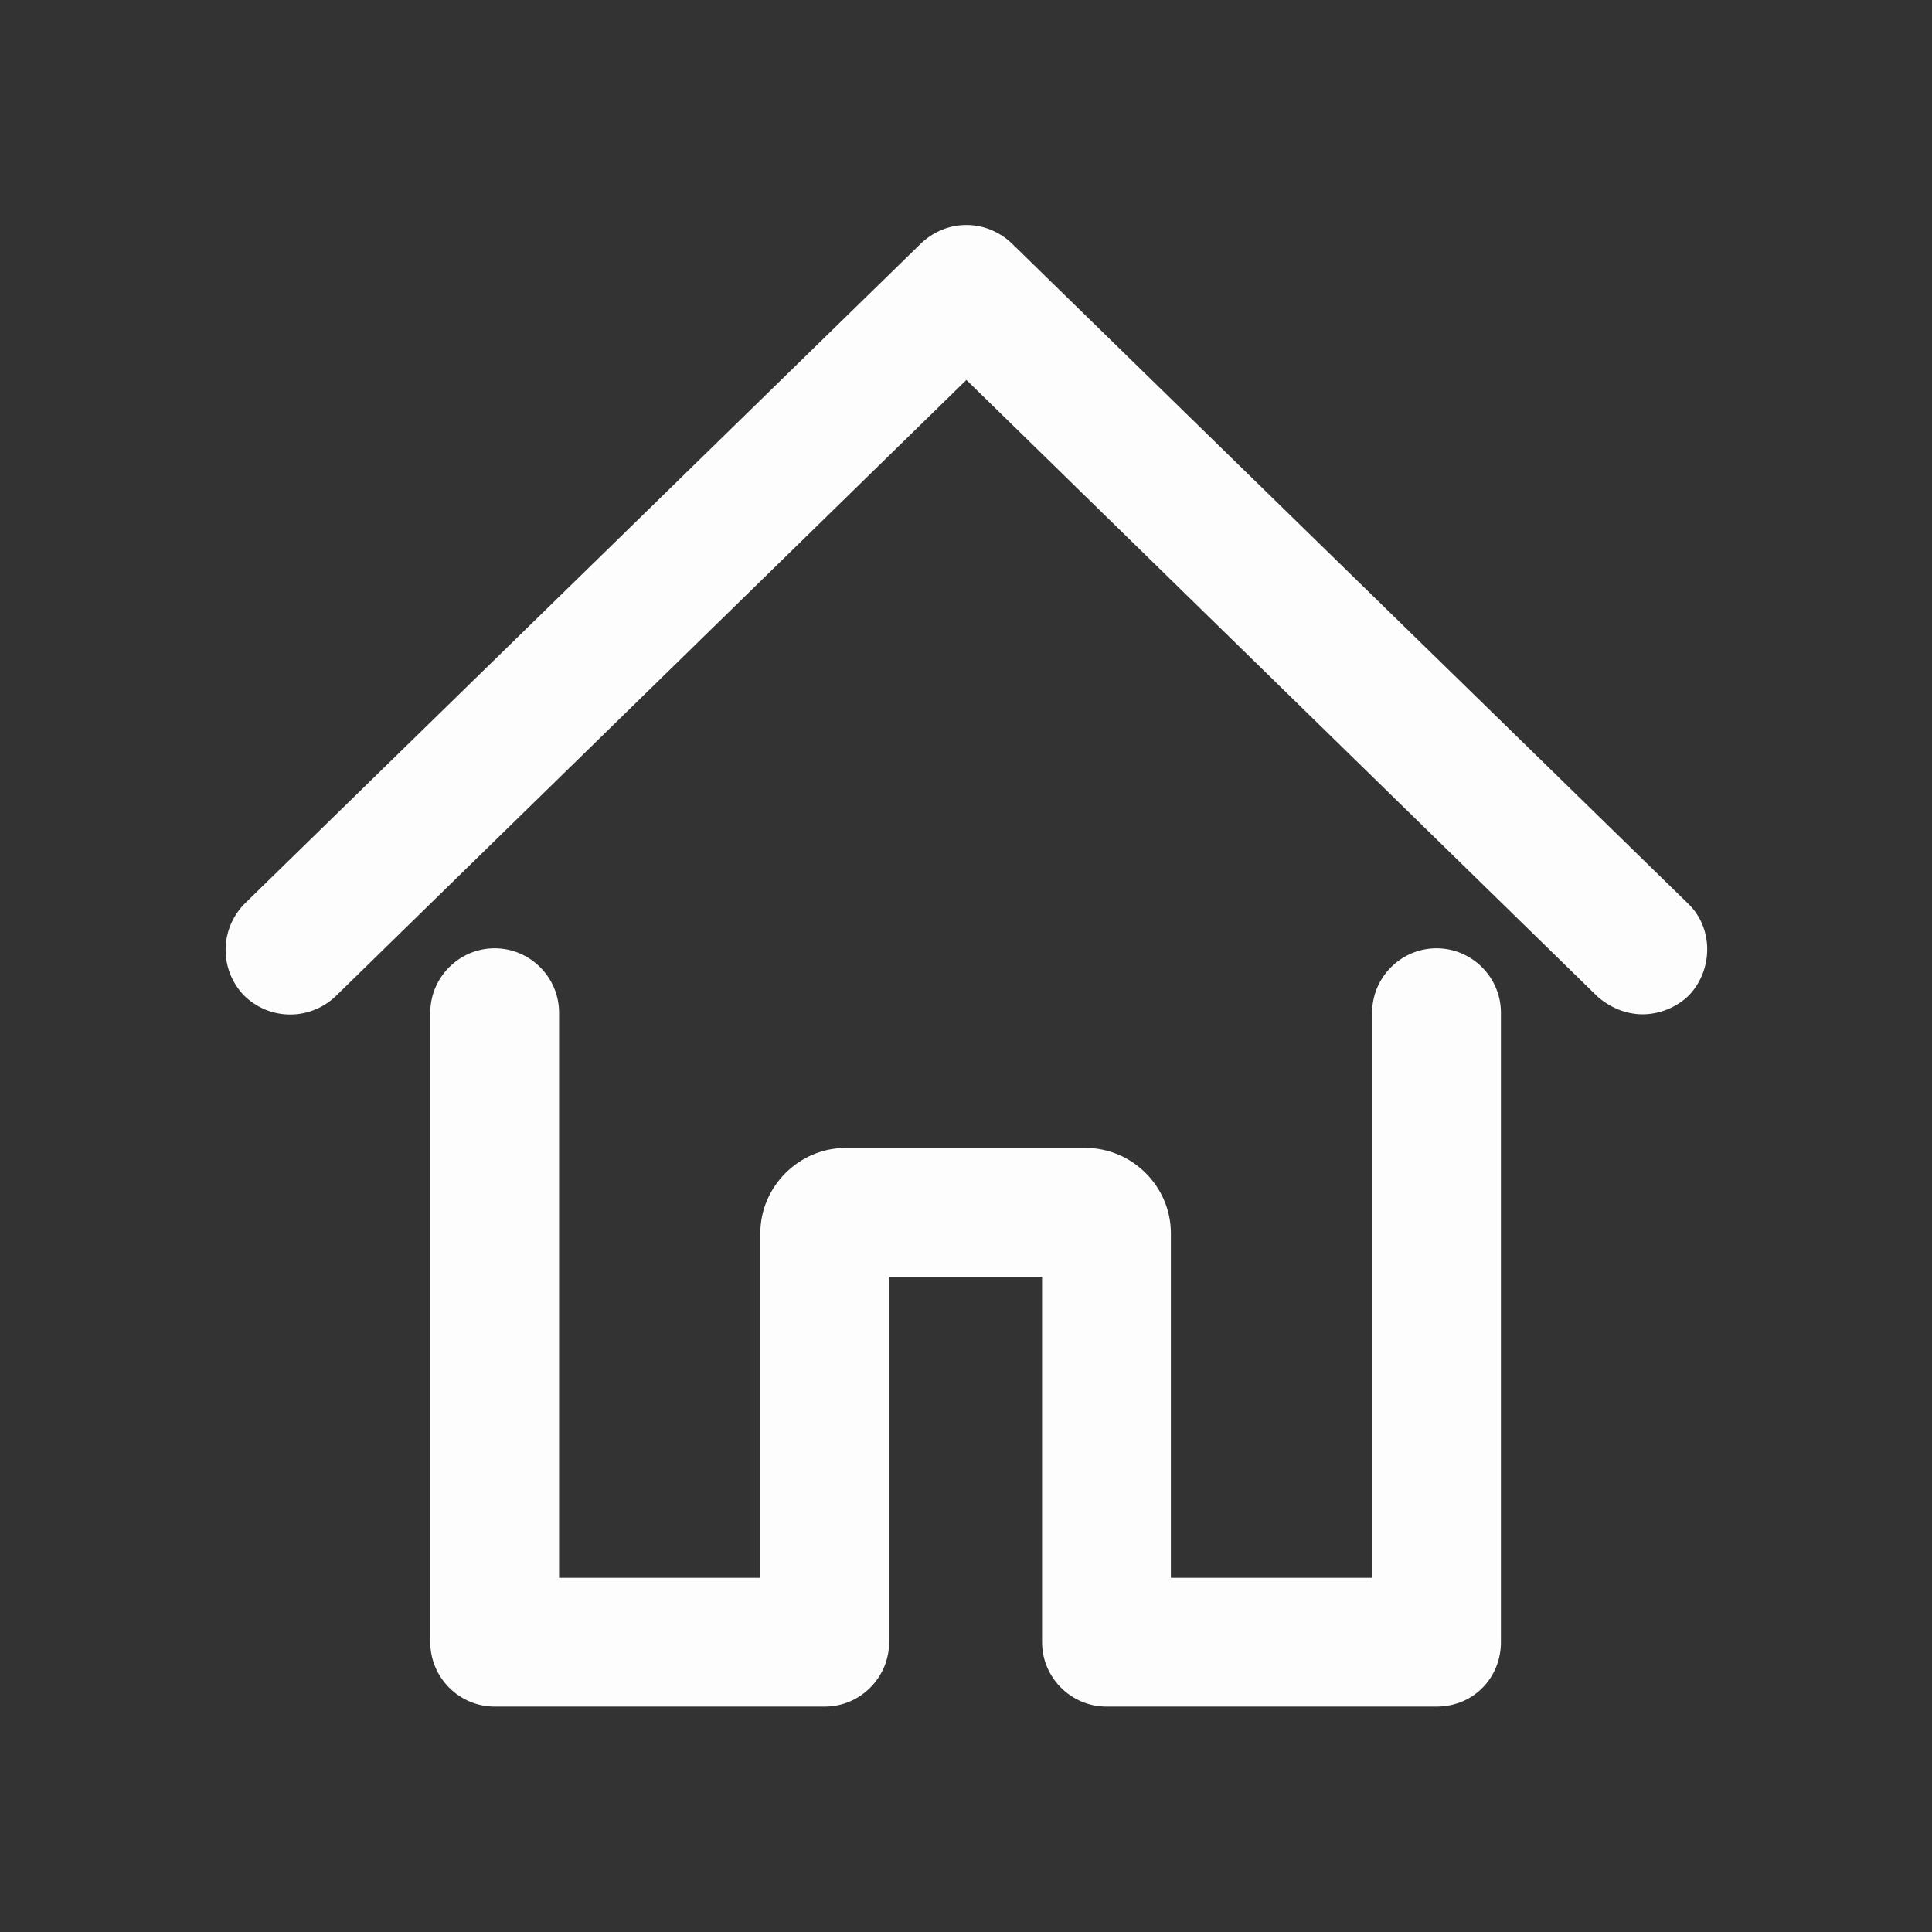<svg width="24" height="24" viewBox="0 0 24 24" fill="none" xmlns="http://www.w3.org/2000/svg">
<rect x="0" y="0" width="24" height="24" fill="#333333" stroke="none"/>
<path d="M20.405 12.6C20.205 12.6 20.005 12.52 19.845 12.38L12.005 4.72L4.165 12.38C3.845 12.68 3.345 12.68 3.025 12.36C2.725 12.04 2.725 11.54 3.045 11.22L11.445 3.02C11.765 2.72 12.245 2.72 12.565 3.02L20.965 11.22C21.285 11.52 21.285 12.04 20.985 12.36C20.825 12.52 20.605 12.6 20.405 12.6ZM18.645 20.4V12.58C18.645 12.14 18.285 11.78 17.845 11.78C17.405 11.78 17.045 12.14 17.045 12.58V19.6H14.545V15.32C14.545 14.74 14.065 14.26 13.485 14.26H10.505C9.925 14.26 9.445 14.74 9.445 15.32V19.6H6.945V12.58C6.945 12.14 6.585 11.78 6.145 11.78C5.705 11.78 5.345 12.14 5.345 12.58V20.4C5.345 20.84 5.705 21.2 6.145 21.2H10.245C10.685 21.2 11.045 20.84 11.045 20.4V15.86H12.945V20.4C12.945 20.84 13.305 21.2 13.745 21.2H17.845C18.305 21.2 18.645 20.84 18.645 20.4Z" fill="#FDFDFE"/>
</svg>
